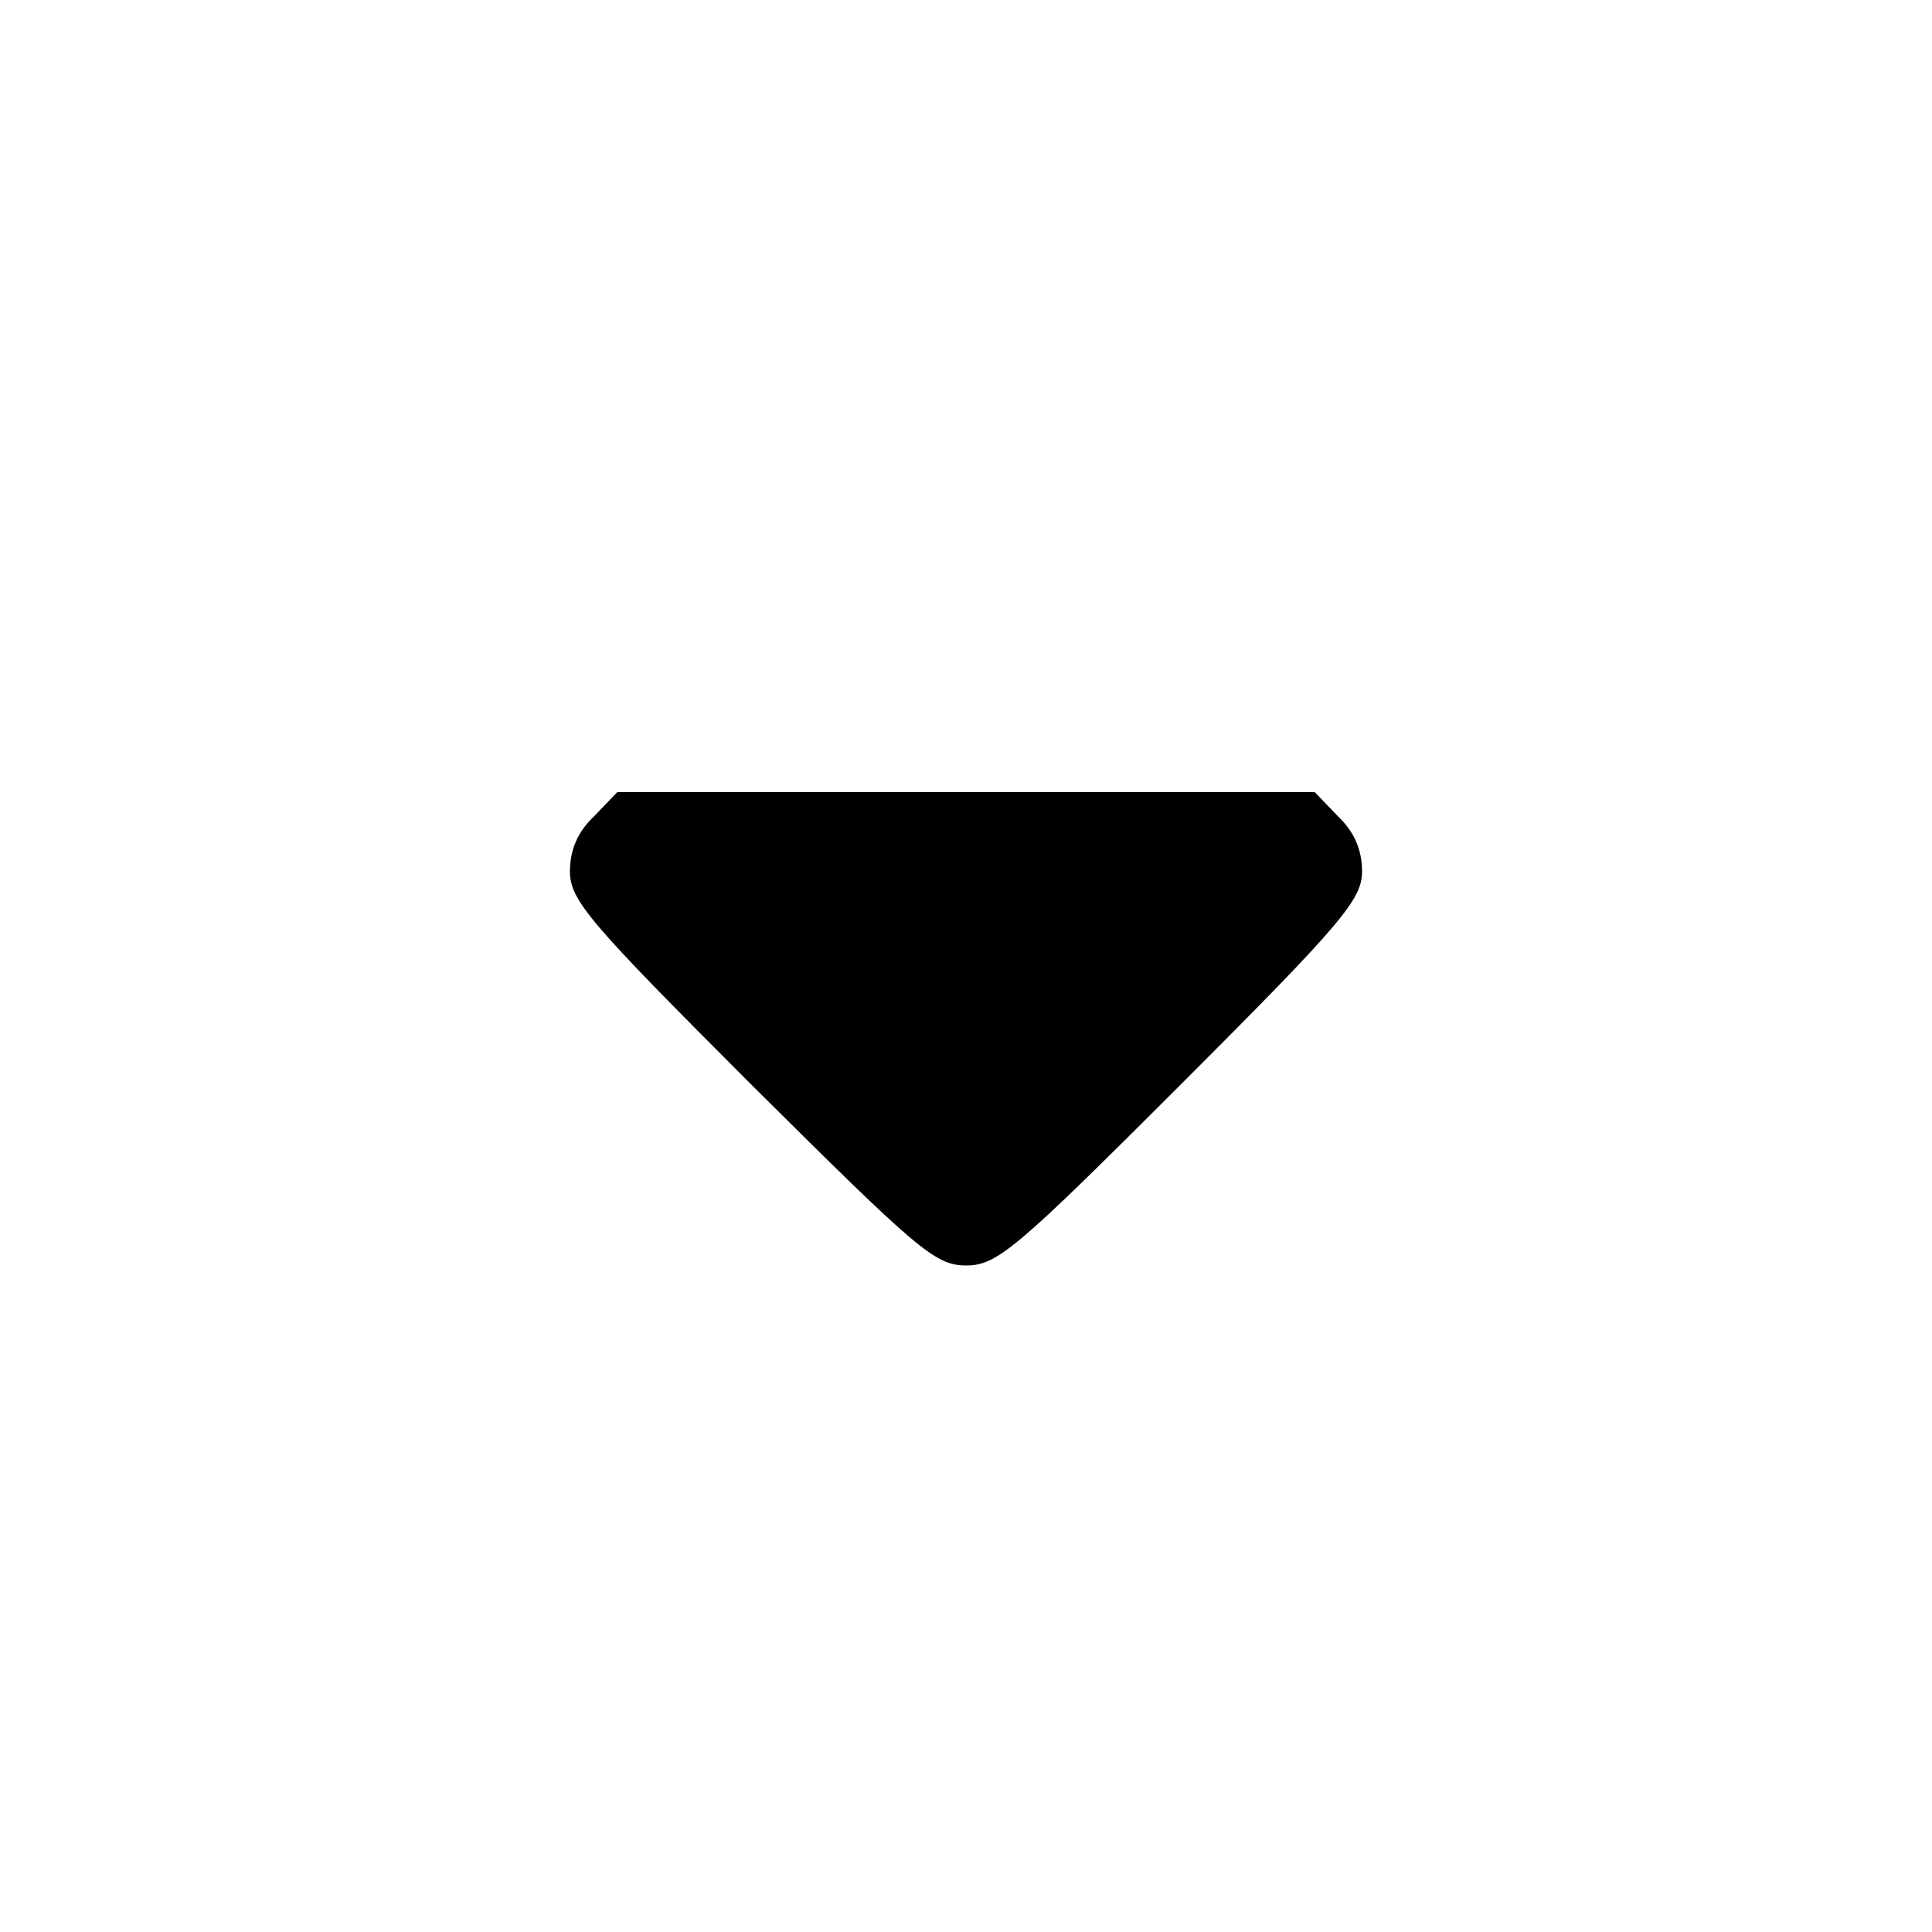 <?xml version="1.0" standalone="no"?>
<!DOCTYPE svg PUBLIC "-//W3C//DTD SVG 20010904//EN"
 "http://www.w3.org/TR/2001/REC-SVG-20010904/DTD/svg10.dtd">
<svg version="1.0" xmlns="http://www.w3.org/2000/svg"
 width="200pt" height="200pt" viewBox="0 0 200 200"
 preserveAspectRatio="xMidYMid meet">

<g transform="translate(0,200) scale(0.1,-0.1)"
fill="#000000" stroke="none">
<path d="M615 1155 c-17 -16 -25 -35 -25 -57 0 -30 20 -53 188 -221 172 -171
190 -187 222 -187 32 0 51 16 223 188 167 167 187 191 187 220 0 22 -8 41 -25
57 l-24 25 -361 0 -361 0 -24 -25z"/>
</g>
</svg>
